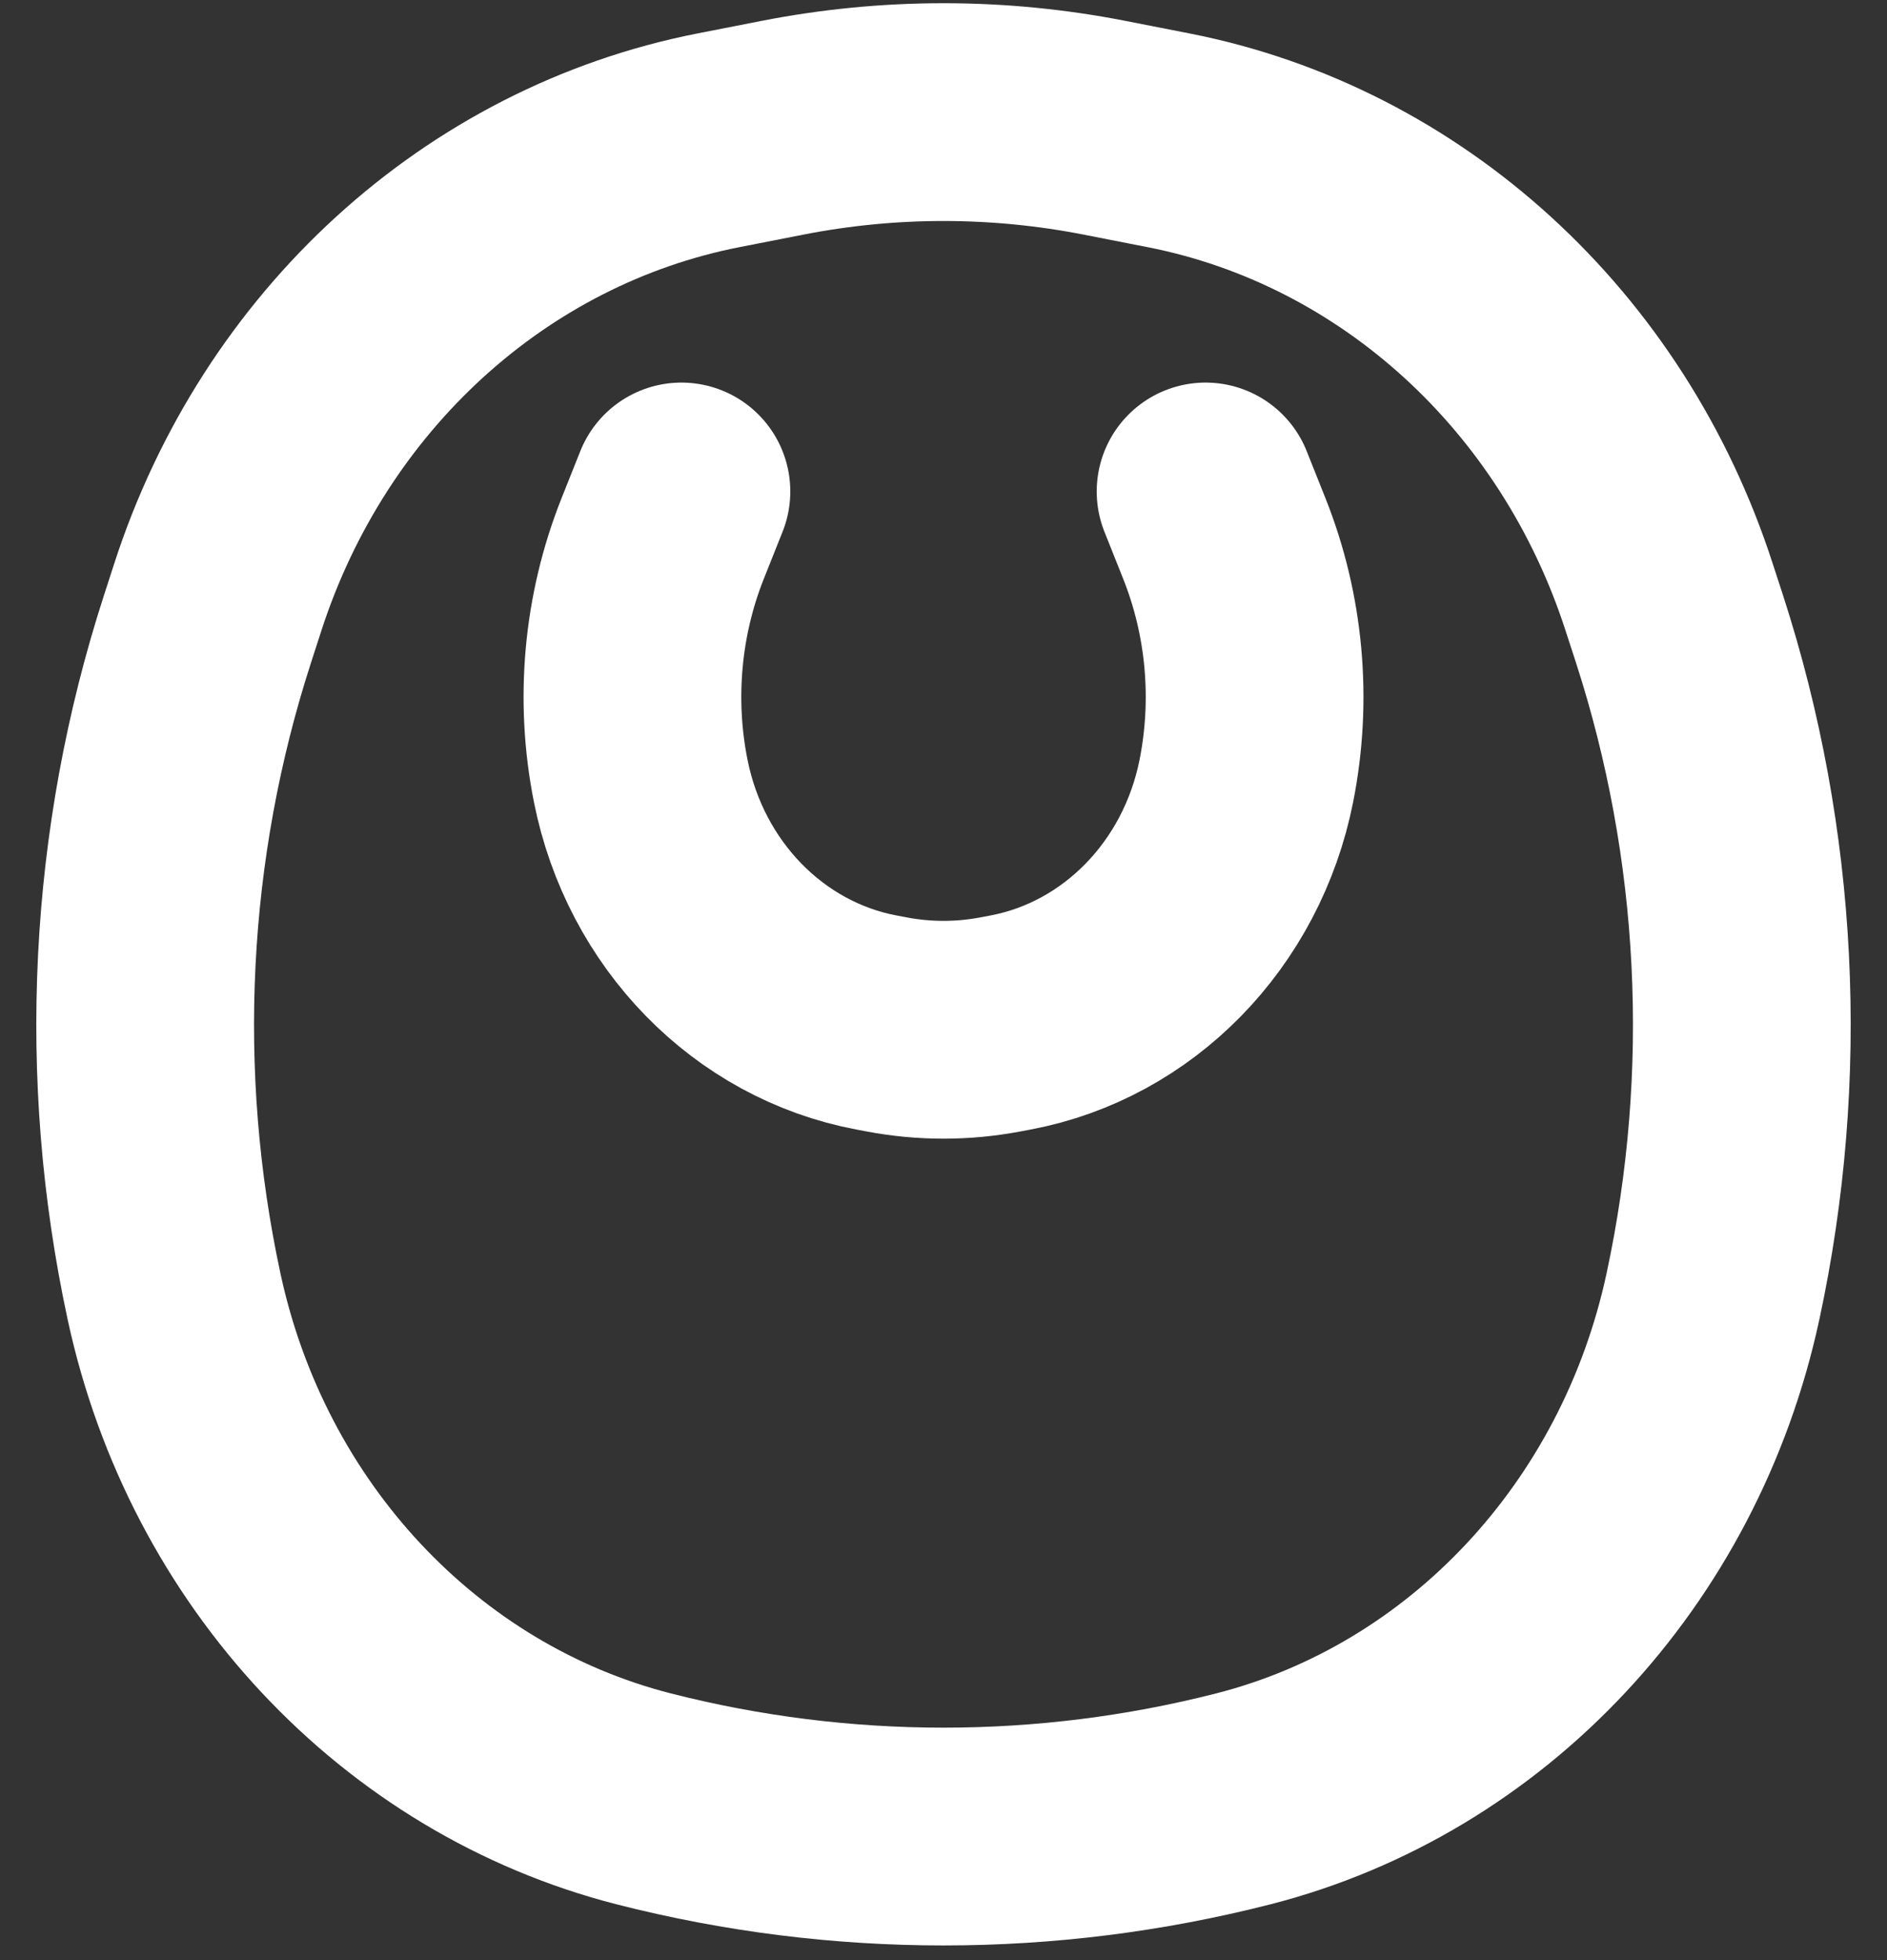 <svg width="26" height="27" viewBox="0 0 26 27" fill="none" xmlns="http://www.w3.org/2000/svg">
<rect x="0" y="0" width="26" height="27" fill="#333333" stroke="none"/>
<path d="M9.389 6.77L9.129 7.422C8.711 8.475 8.605 9.638 8.828 10.756C9.167 12.462 10.453 13.779 12.078 14.085L12.221 14.112C12.736 14.209 13.264 14.209 13.779 14.112L13.922 14.085C15.547 13.779 16.834 12.462 17.173 10.756C17.395 9.638 17.29 8.475 16.871 7.422L16.611 6.77" stroke="white" stroke-width="3" stroke-linecap="round"/>
<path d="M23.602 17.858C22.867 21.273 20.353 23.955 17.13 24.779C14.421 25.471 11.579 25.471 8.87 24.779C5.647 23.955 3.133 21.273 2.398 17.858C1.741 14.808 1.9 11.624 2.859 8.664L3.001 8.225C4.056 4.967 6.692 2.563 9.897 1.933L10.775 1.761C12.246 1.472 13.754 1.472 15.225 1.761L16.103 1.933C19.308 2.563 21.944 4.967 22.998 8.225L23.141 8.664C24.1 11.624 24.259 14.808 23.602 17.858Z" stroke="white" stroke-width="3"/>
</svg>
